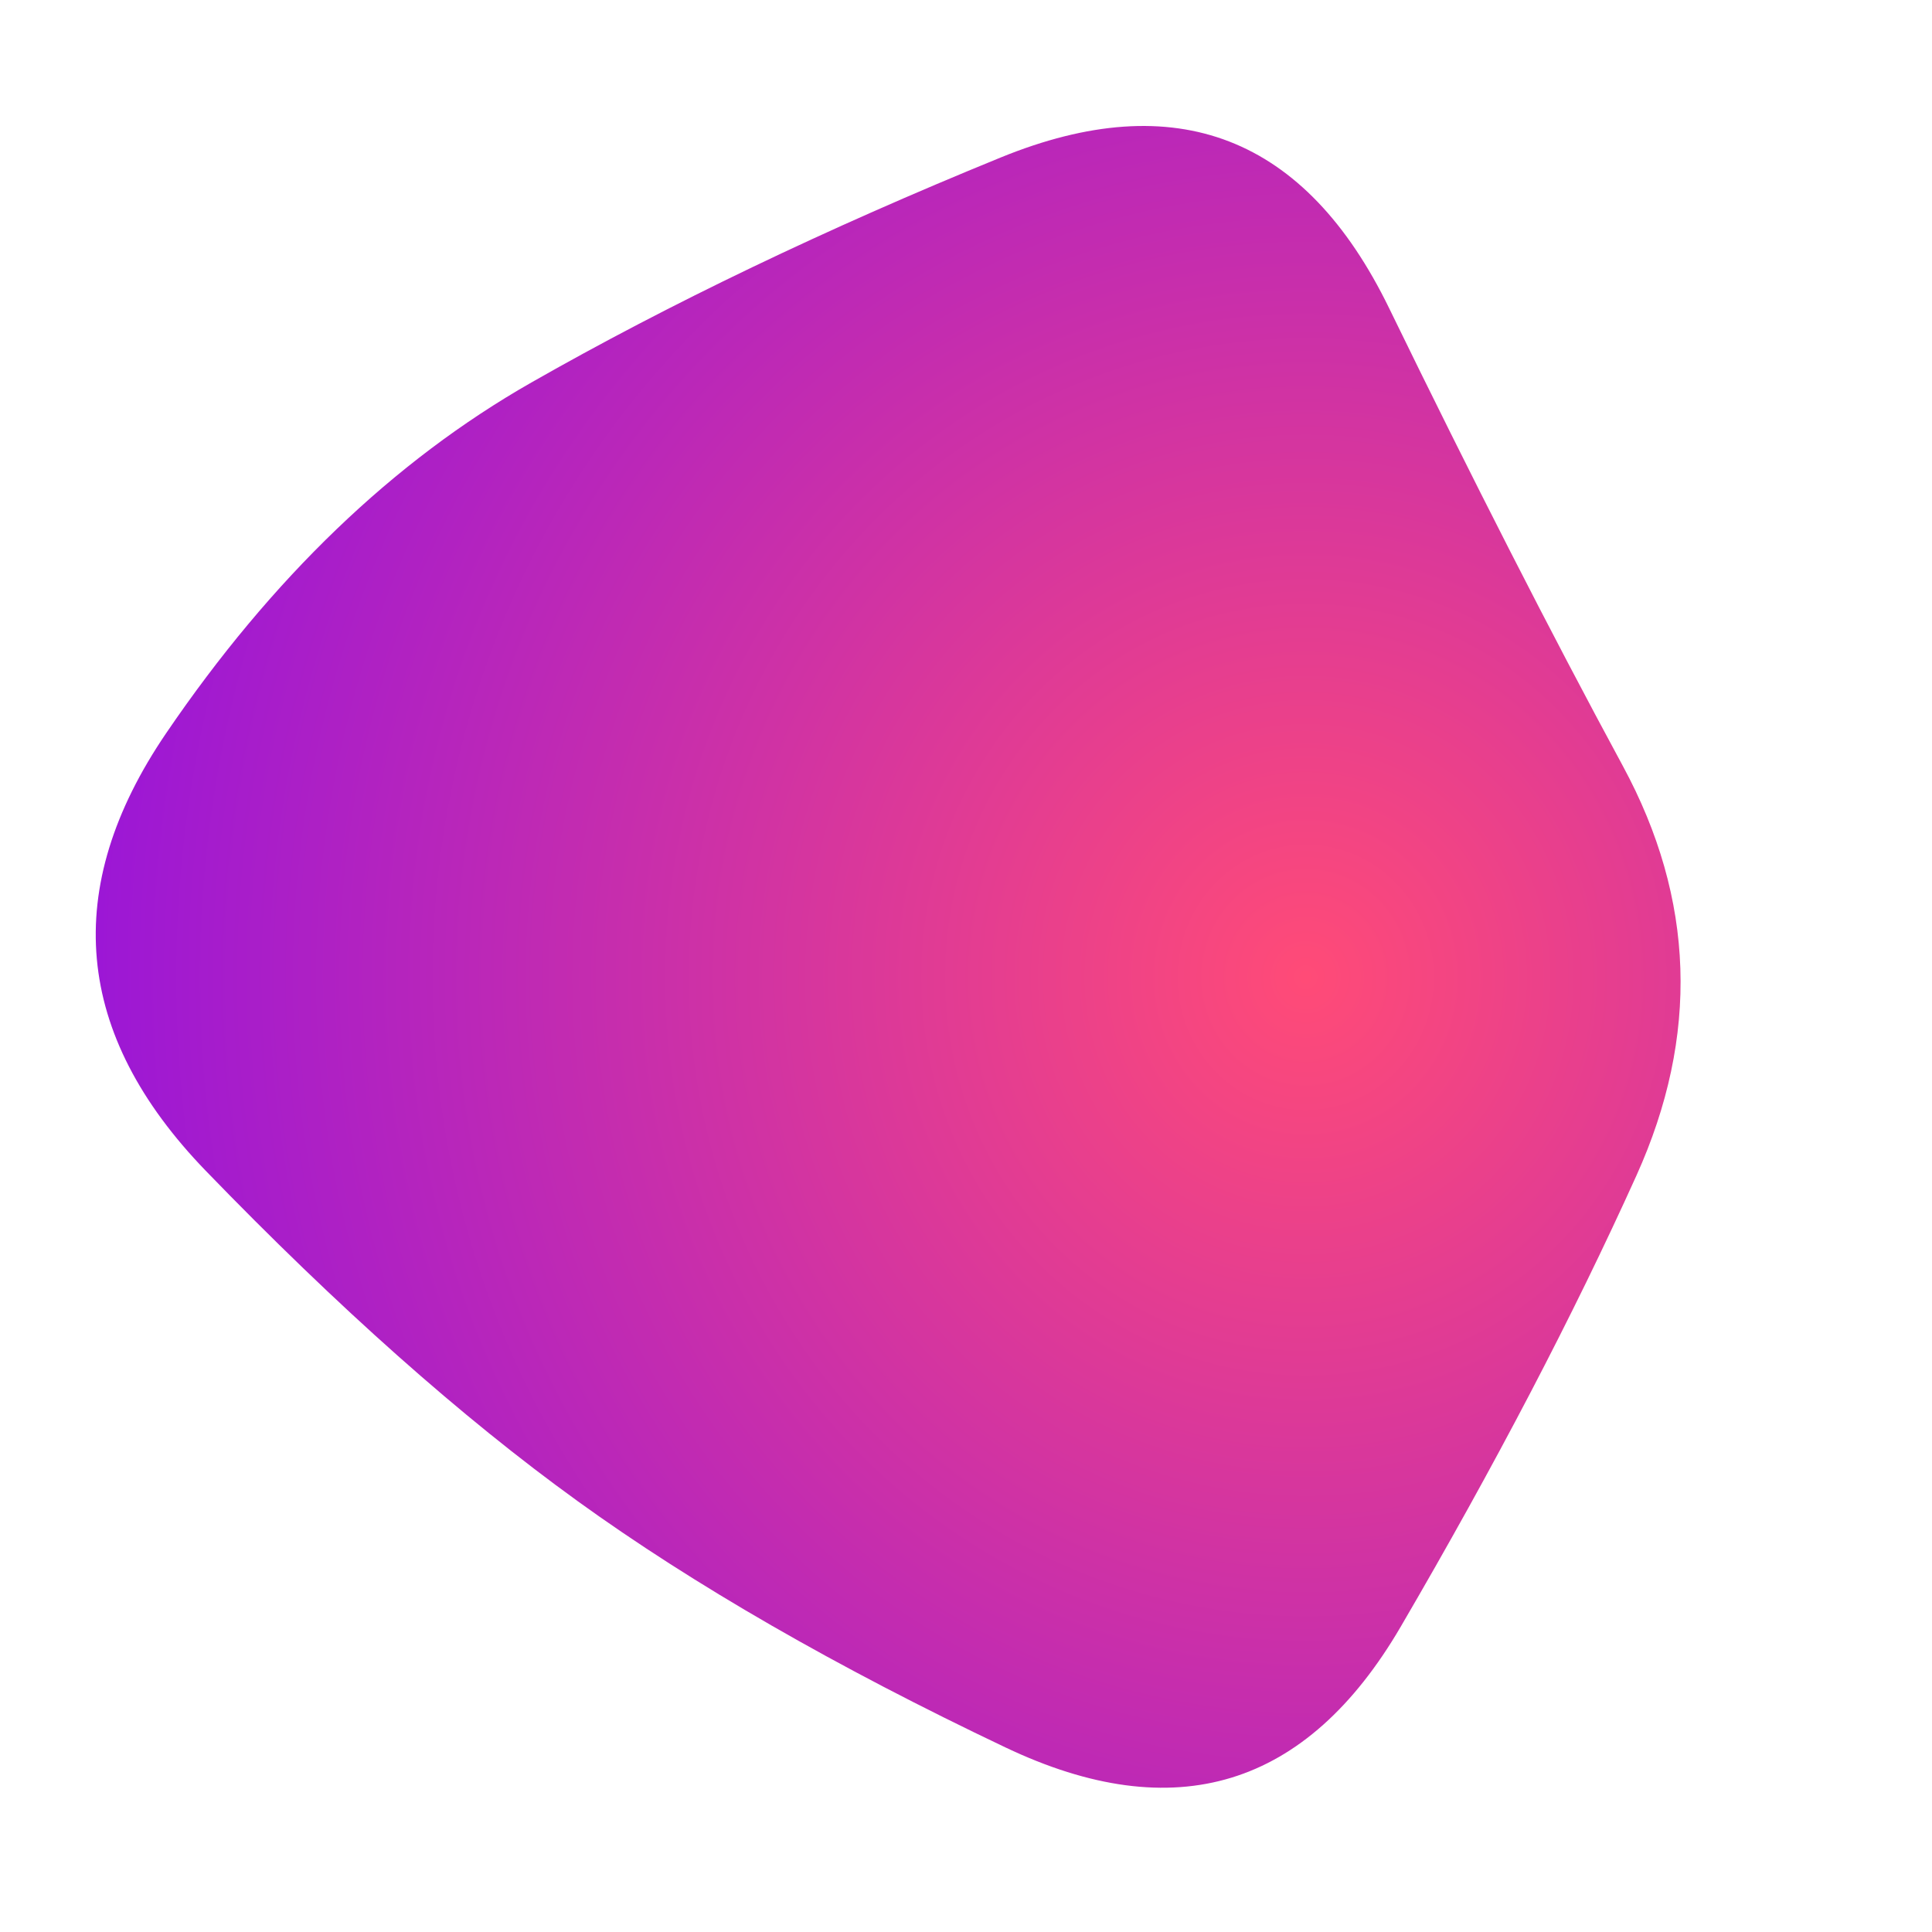 
  <svg
    width='1000'
    height='1000'
    viewBox='0 0 1000 1000'
    xmlns='http://www.w3.org/2000/svg'
  >
    <defs>
      
      
      
      <radialGradient
      id='radialGradientId'
      r='100%'
      cx='75%'
      cy='51%'
    >
      <stop offset='0%'  stop-color='#FF4B77' />
			<stop offset='100%'  stop-color='#7000FF' />
    </radialGradient>
      
      
      
      <clipPath id='shape'>
        <path fill='currentColor' d='M847,608.5Q798,717,725,842Q652,967,520.5,904.5Q389,842,299,777Q209,712,106.5,606Q4,500,86,379.5Q168,259,275,198Q382,137,518,81.5Q654,26,719,159.5Q784,293,840,396.5Q896,500,847,608.5Z'></path>
      </clipPath>
    </defs>
  
    

    <g  clip-path='url(#shape)'>
      <path fill='url(#radialGradientId)' d='M847,608.5Q798,717,725,842Q652,967,520.5,904.5Q389,842,299,777Q209,712,106.5,606Q4,500,86,379.5Q168,259,275,198Q382,137,518,81.5Q654,26,719,159.5Q784,293,840,396.5Q896,500,847,608.5Z' />
    </g>

    
  
  </svg>